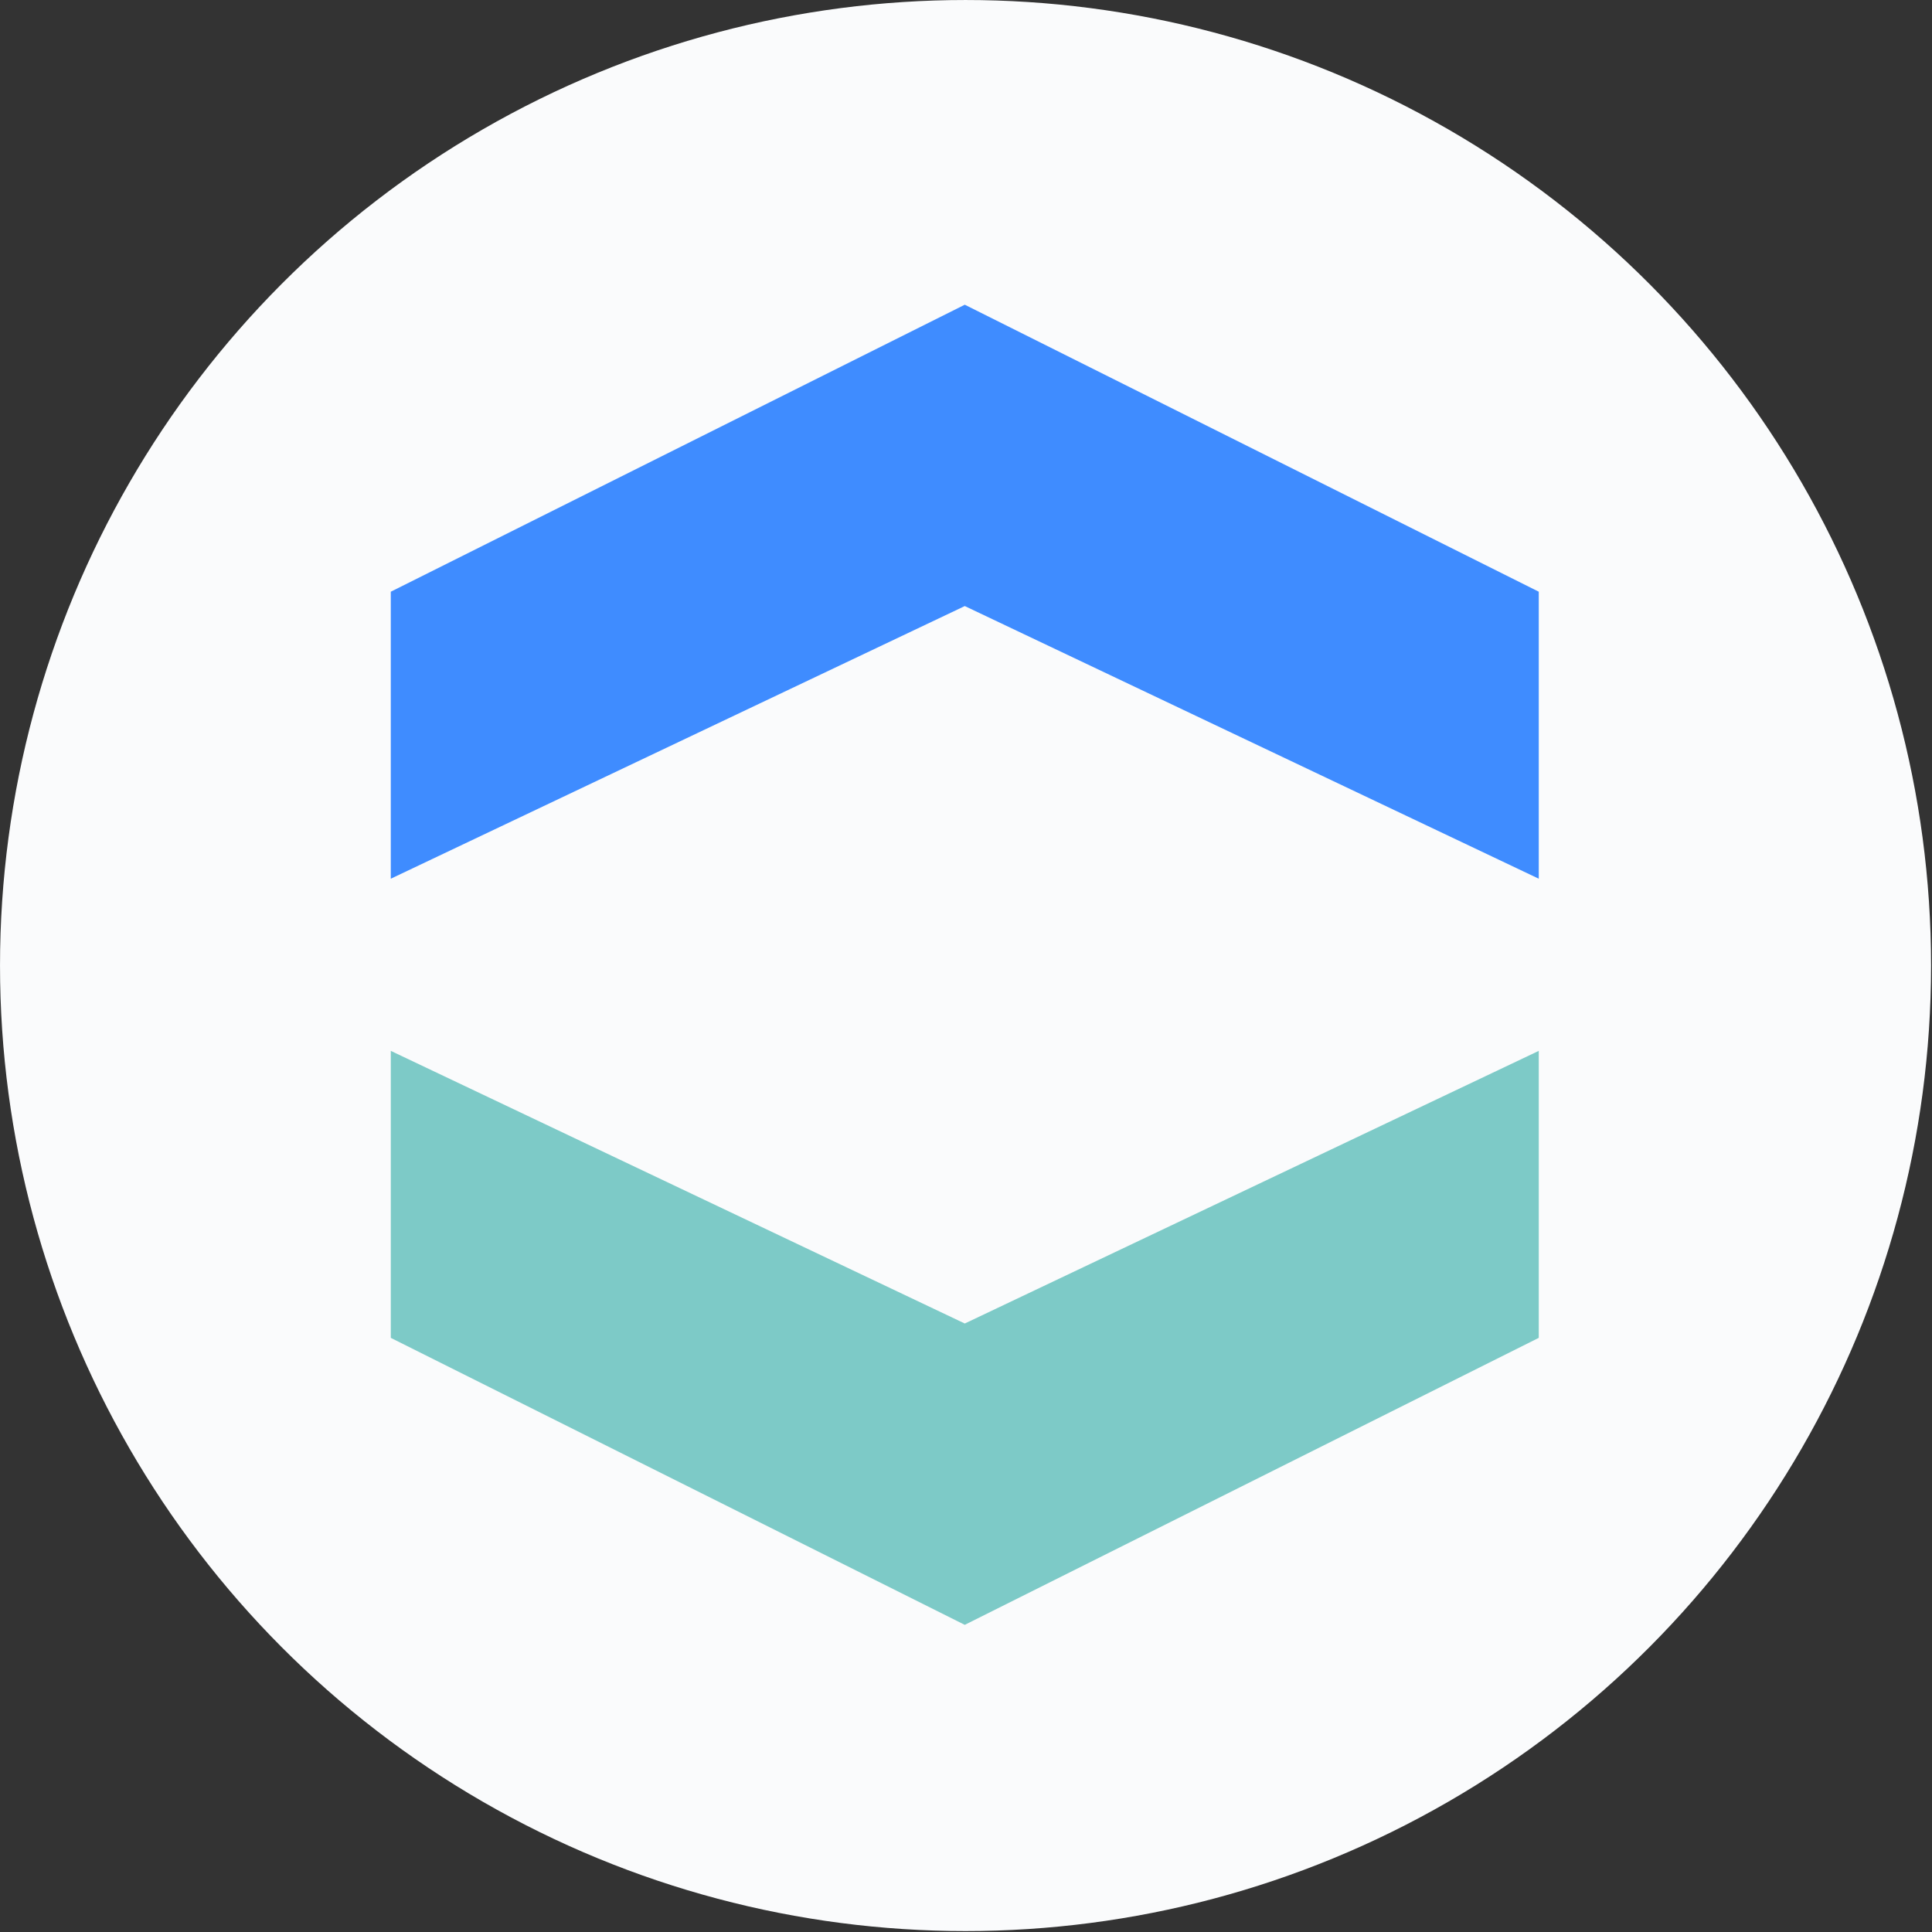 <?xml version="1.0" encoding="UTF-8" standalone="no"?>
<!DOCTYPE svg PUBLIC "-//W3C//DTD SVG 1.1//EN" "http://www.w3.org/Graphics/SVG/1.1/DTD/svg11.dtd">
<svg width="100%" height="100%" viewBox="0 0 1161 1161" version="1.1" xmlns="http://www.w3.org/2000/svg" xmlns:xlink="http://www.w3.org/1999/xlink" xml:space="preserve" xmlns:serif="http://www.serif.com/" style="fill-rule:evenodd;clip-rule:evenodd;stroke-linecap:round;stroke-miterlimit:1.5;">
    <rect x="0" y="0" width="1161" height="1161" fill="#333333" stroke="none"/>
    <g transform="matrix(1,0,0,1,-59.938,-59.938)">
        <g transform="matrix(0.963,0,0,0.963,23.843,23.843)">
            <circle cx="640" cy="640" r="602.509" style="fill:rgb(250,251,252);"/>
        </g>
        <g transform="matrix(0.772,0,0,0.772,640,640)">
            <g transform="matrix(1,0,0,1,-488.5,-555.5)">
                <g transform="matrix(1,0,0,1,-147.056,-67.377)">
                    <g transform="matrix(1.117,0,0,1.117,-35.026,-159.384)">
                        <path d="M200,640L200,440L600,240L1000,440L1000,640L600,450L200,640Z" style="fill:none;stroke:black;stroke-opacity:0;stroke-width:41.03px;"/>
                        <path d="M200,640L200,440L600,240L1000,440L1000,640L600,450L200,640Z" style="fill:rgb(63,140,255);"/>
                    </g>
                    <g transform="matrix(1.117,0,0,-1.117,-35.026,1404.38)">
                        <path d="M200,640L200,440L600,240L1000,440L1000,640L600,450L200,640Z" style="fill:none;stroke:black;stroke-opacity:0;stroke-width:41.03px;"/>
                        <path d="M200,640L200,440L600,240L1000,440L1000,640L600,450L200,640Z" style="fill:rgb(125,202,199);"/>
                    </g>
                </g>
            </g>
        </g>
    </g>
</svg>
